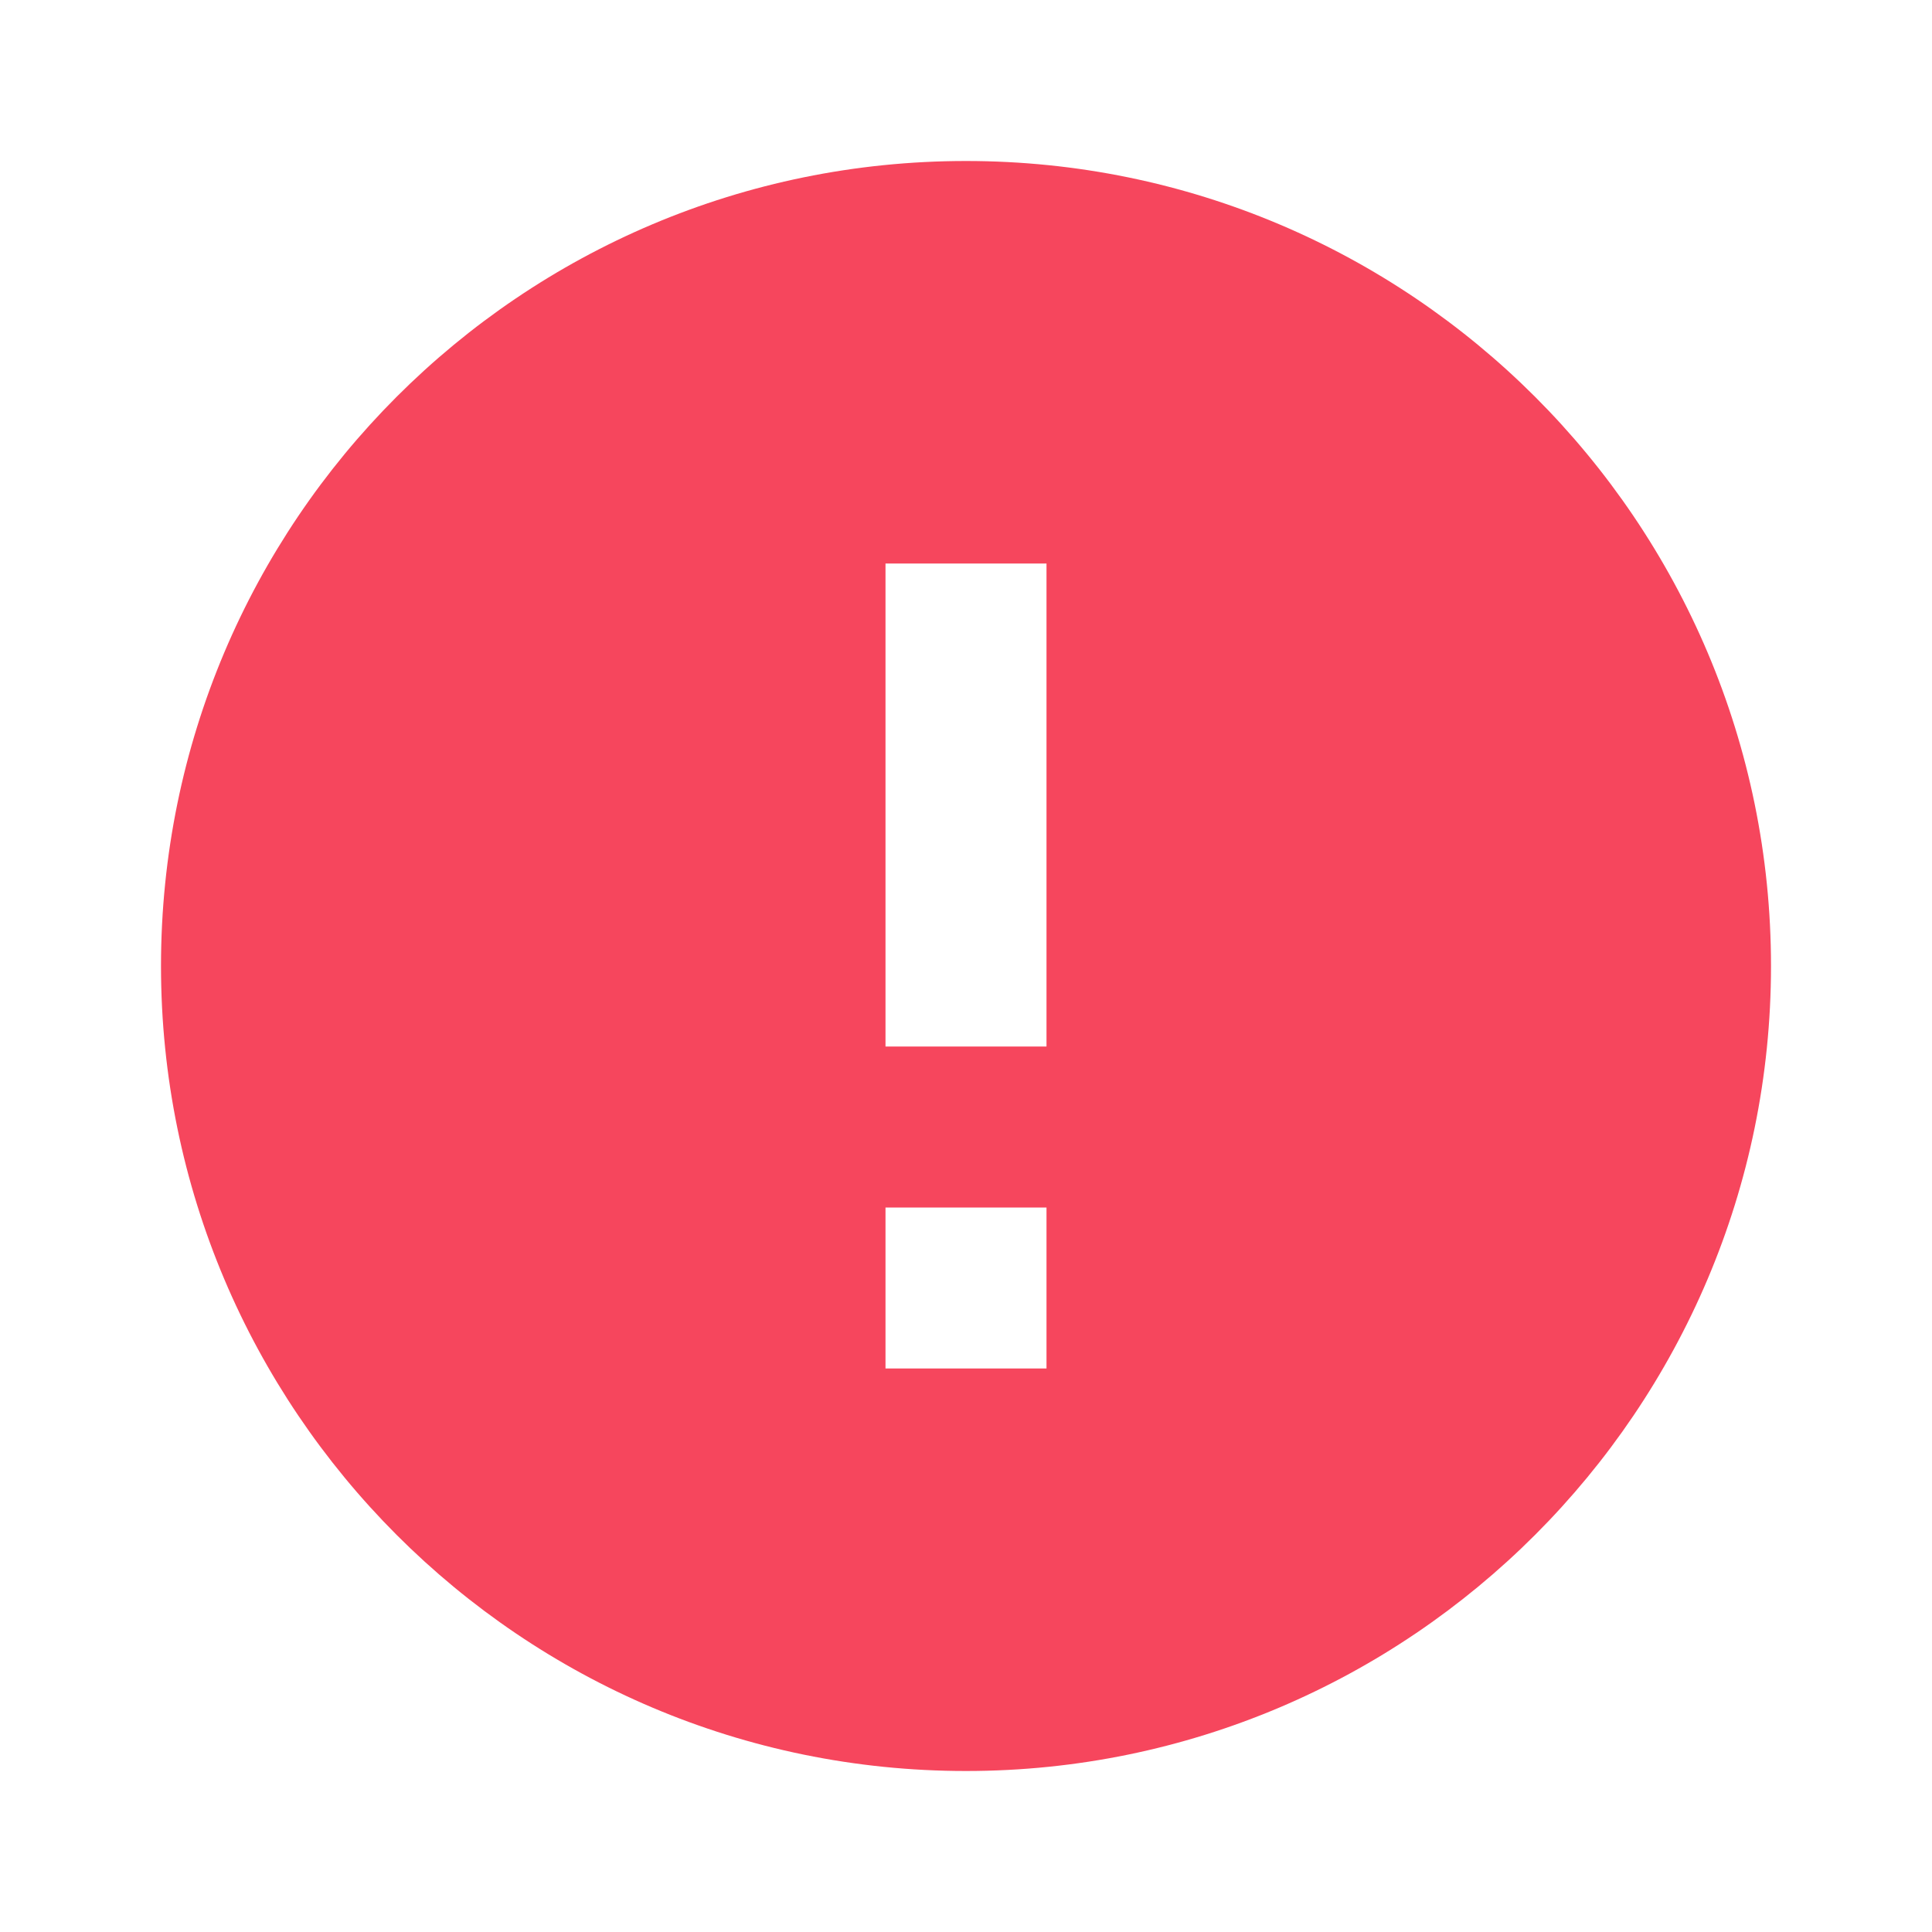 <svg width="24" height="24" viewBox="0 0 24 24" fill="none" xmlns="http://www.w3.org/2000/svg" xmlns:xlink="http://www.w3.org/1999/xlink">
	<desc>
			Created with Pixso.
	</desc>
	<defs>
		<clipPath id="clip71_1257">
			<rect id="error" width="24" height="24" fill="white" fill-opacity="0"/>
		</clipPath>
	</defs>
	<rect id="error" width="24" height="24" fill="#FFFFFF" fill-opacity="0"/>
	<g clip-path="url(#clip71_1257)">
		<path id="矢量 6" d="M12 2C6.47 2 2 6.48 2 12C2 17.51 6.47 22 12 22C17.52 22 22 17.51 22 12C22 6.48 17.52 2 12 2ZM13 17L11 17L11 15L13 15L13 17ZM13 13L11 13L11 7L13 7L13 13Z" fill="#F6465D" fill-opacity="1" fill-rule="evenodd"/>
	</g>
</svg>
